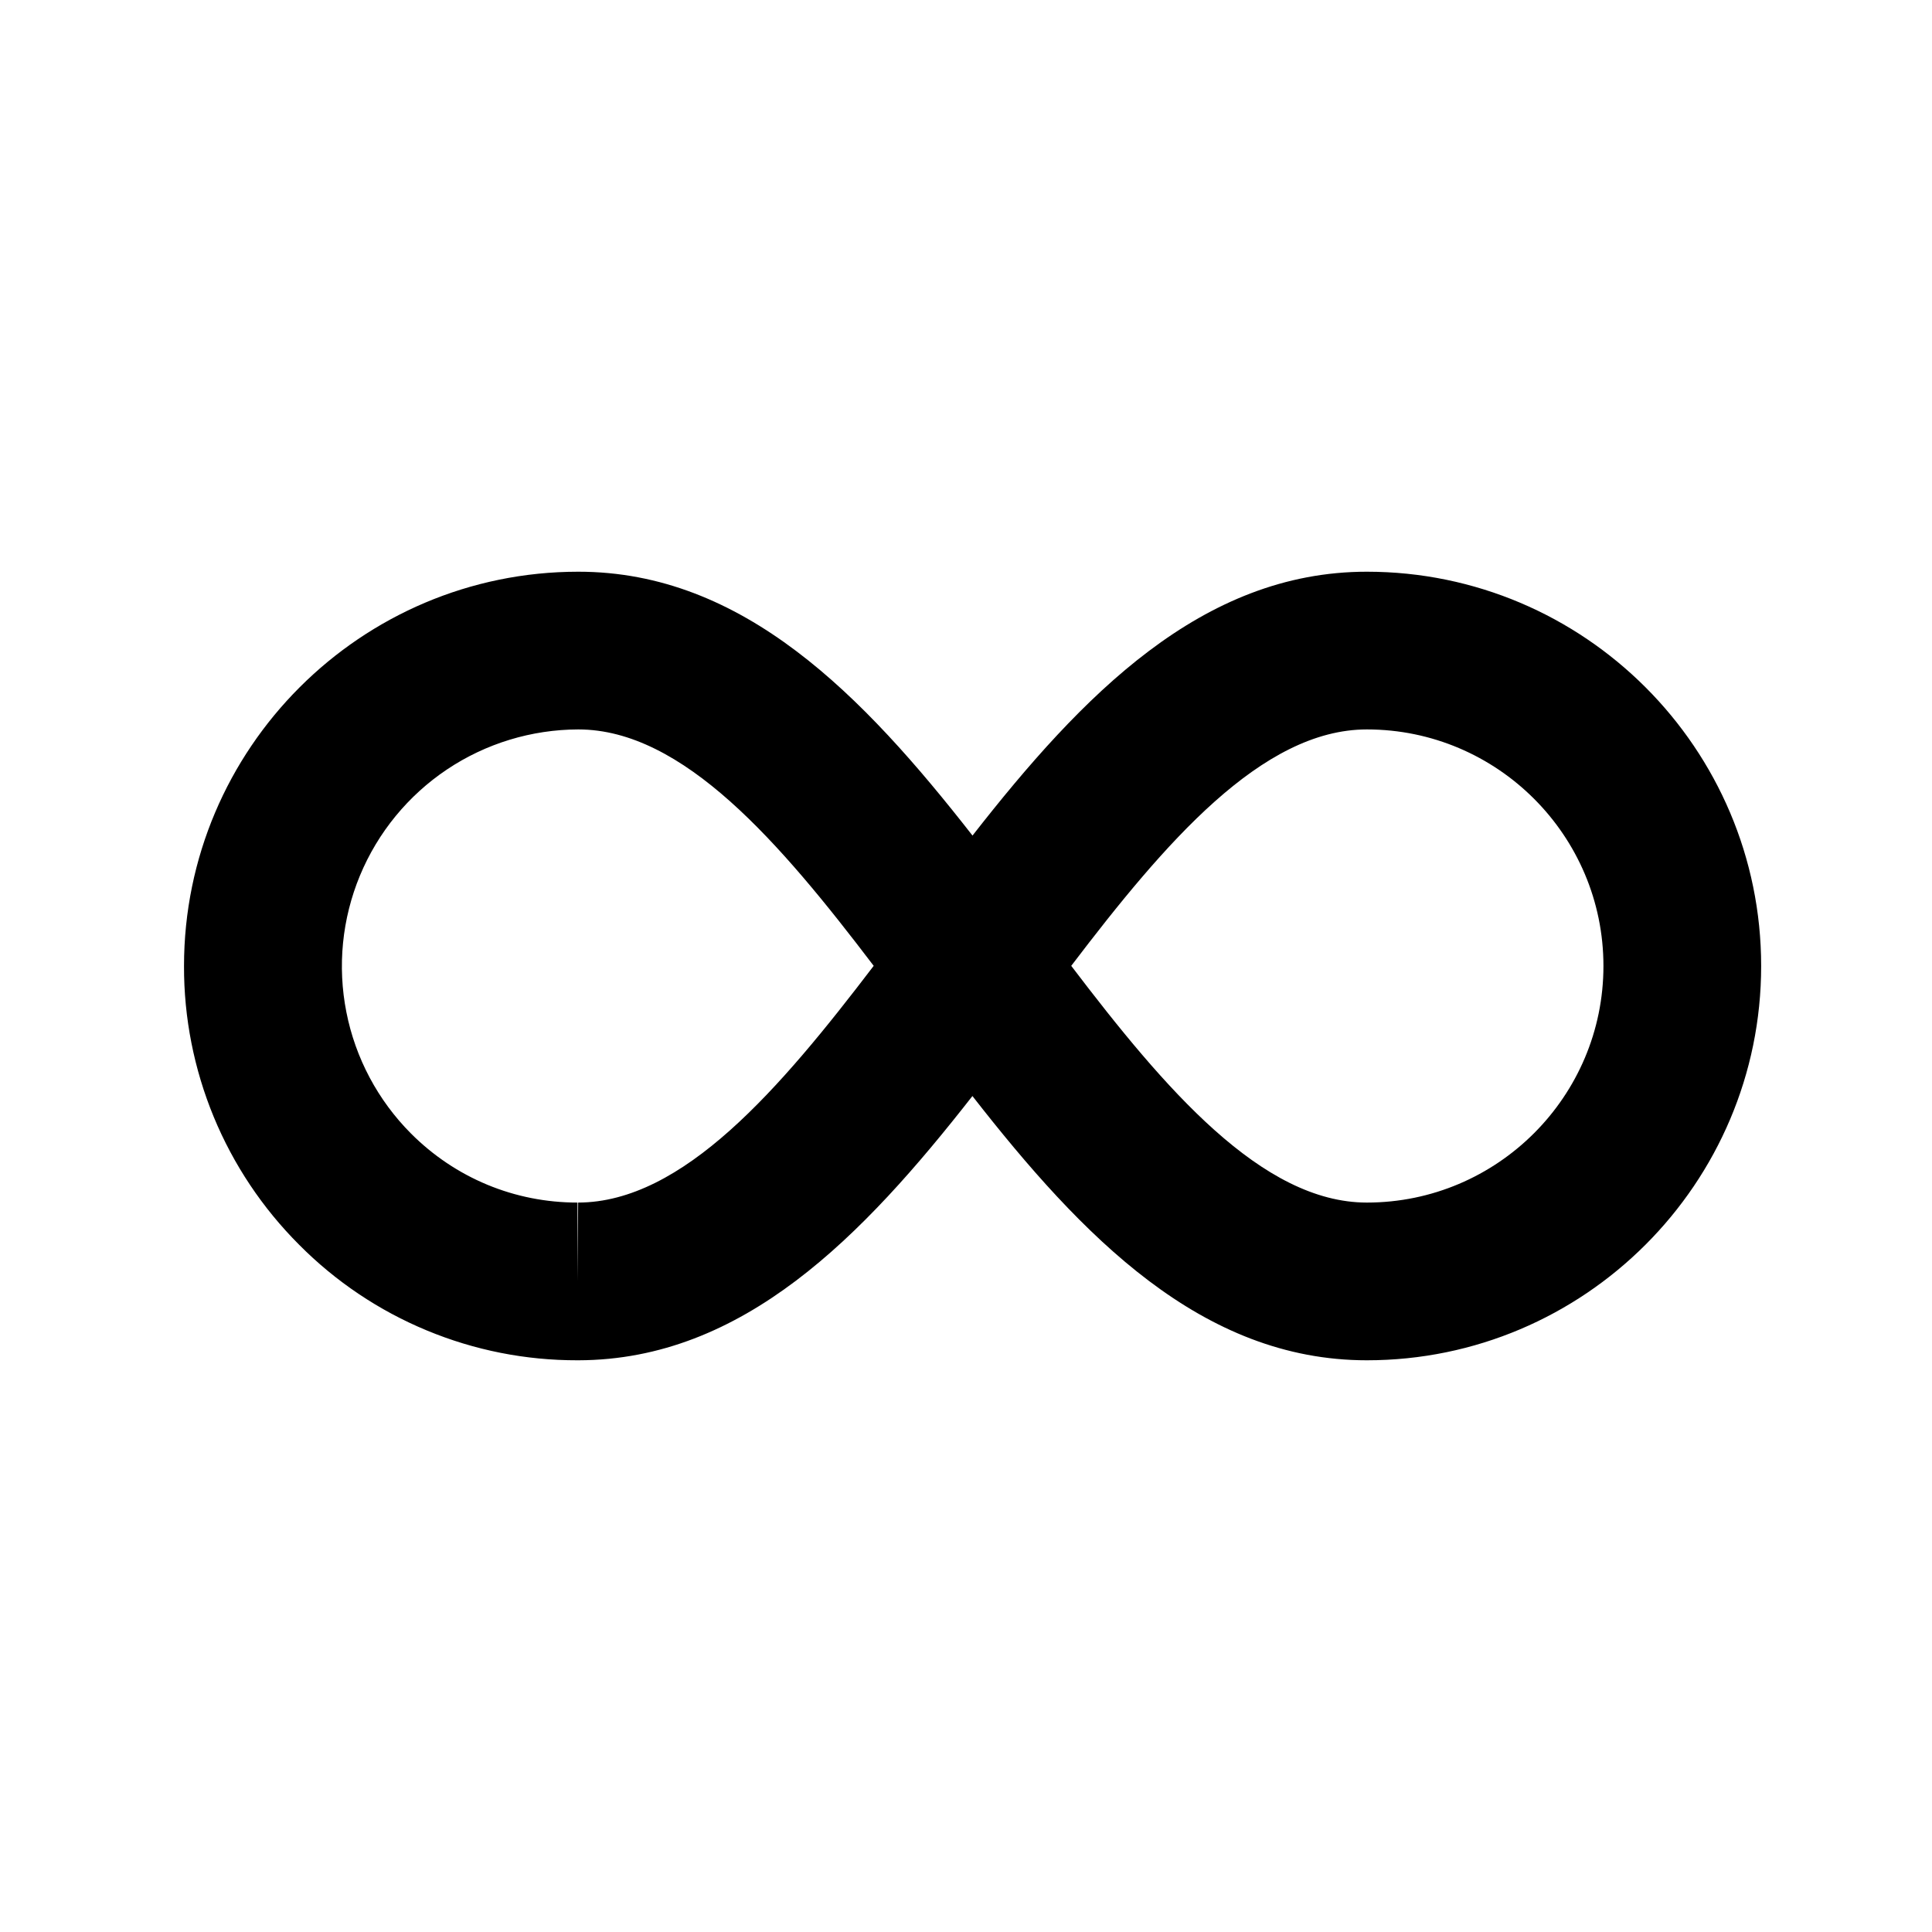 <svg width="49" height="49" viewBox="0 0 49 49" fill="none" xmlns="http://www.w3.org/2000/svg">
<path d="M34.667 14.5C30.479 14.5 27.445 17.634 24.665 21.192C21.885 17.634 18.853 14.5 14.667 14.5C9.153 14.5 4.667 18.986 4.667 24.5C4.663 25.812 4.92 27.112 5.42 28.325C5.921 29.538 6.657 30.64 7.585 31.568C8.509 32.5 9.609 33.239 10.822 33.742C12.034 34.246 13.334 34.503 14.647 34.5H14.671C18.849 34.49 21.881 31.356 24.663 27.798C27.445 31.362 30.479 34.5 34.667 34.5C40.181 34.5 44.667 30.014 44.667 24.5C44.667 18.986 40.181 14.5 34.667 14.5ZM14.663 30.5L14.647 32.5V30.5C13.049 30.5 11.547 29.876 10.419 28.744C9.583 27.903 9.014 26.834 8.785 25.67C8.555 24.507 8.675 23.302 9.129 22.207C9.584 21.111 10.352 20.175 11.337 19.515C12.322 18.856 13.481 18.503 14.667 18.5C17.327 18.5 19.787 21.376 22.159 24.496C19.783 27.614 17.323 30.494 14.663 30.5ZM34.667 30.5C32.007 30.5 29.545 27.62 27.169 24.496C29.543 21.376 32.003 18.5 34.667 18.5C37.975 18.5 40.667 21.192 40.667 24.5C40.667 27.808 37.975 30.5 34.667 30.5Z" fill="black"/>
</svg>
